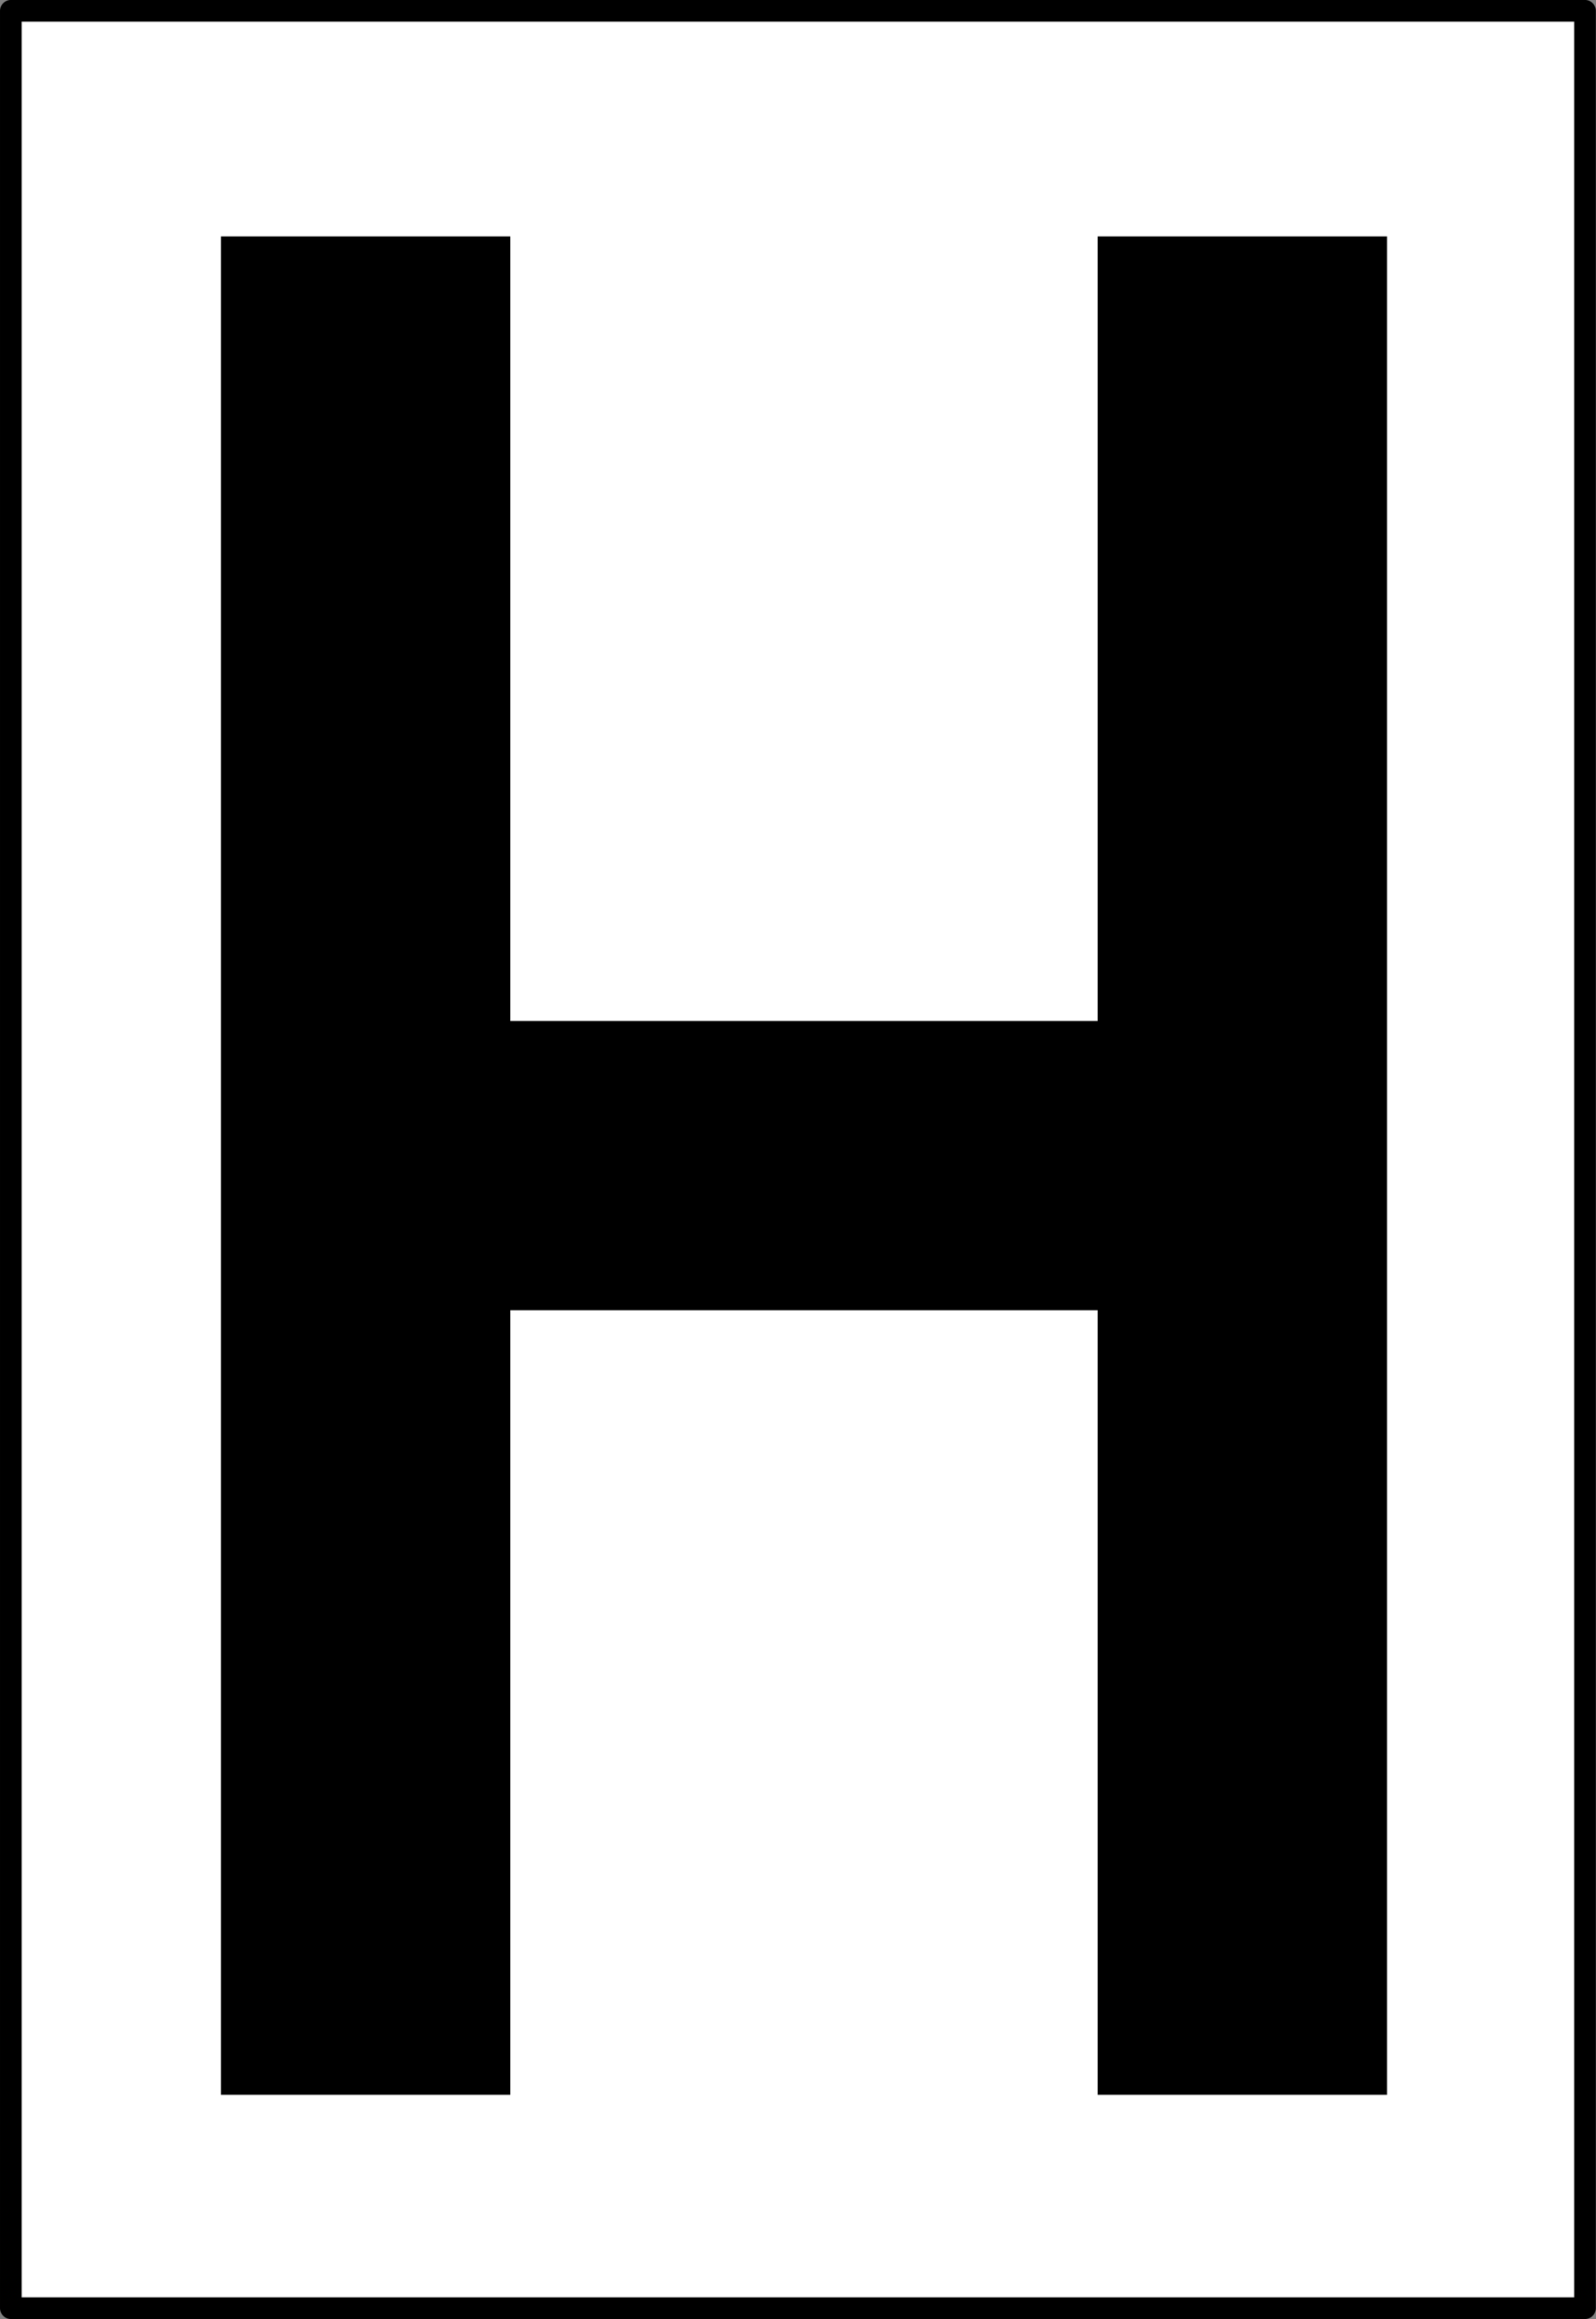 <?xml version="1.0" encoding="UTF-8" standalone="no"?>
<!-- Created with Inkscape (http://www.inkscape.org/) -->

<svg
   xmlns:dc="http://purl.org/dc/elements/1.1/"
   xmlns:cc="http://creativecommons.org/ns#"
   xmlns:rdf="http://www.w3.org/1999/02/22-rdf-syntax-ns#"
   xmlns:svg="http://www.w3.org/2000/svg"
   xmlns="http://www.w3.org/2000/svg"
   xmlns:sodipodi="http://sodipodi.sourceforge.net/DTD/sodipodi-0.dtd"
   xmlns:inkscape="http://www.inkscape.org/namespaces/inkscape"
   width="132.375"
   height="192.224"
   id="svg2"
   version="1.1"
   inkscape:version="0.48.5 r10040"
   sodipodi:docname="New document 1">
  <rect width="100%" height="100%" fill="#808080" stroke="none"/>
  <defs
     id="defs4" />
  <sodipodi:namedview
     id="base"
     pagecolor="#ffffff"
     bordercolor="#666666"
     borderopacity="1.0"
     inkscape:pageopacity="0.0"
     inkscape:pageshadow="2"
     inkscape:zoom="1.4"
     inkscape:cx="-16.189043"
     inkscape:cy="149.6103"
     inkscape:document-units="px"
     inkscape:current-layer="layer1"
     showgrid="false"
     fit-margin-top="0"
     fit-margin-left="0"
     fit-margin-right="0"
     fit-margin-bottom="0"
     inkscape:window-width="1920"
     inkscape:window-height="1028"
     inkscape:window-x="1366"
     inkscape:window-y="30"
     inkscape:window-maximized="1" />
  <g
     inkscape:label="Layer 1"
     inkscape:groupmode="layer"
     id="layer1"
     transform="translate(3.3479854e-4,-860.151)" />
  <g
     inkscape:groupmode="layer"
     id="layer2"
     inkscape:label="sign"
     transform="translate(3.3479854e-4,-860.151)">
    <rect
       style="fill:#ffffff;fill-opacity:1;stroke:#000000;stroke-width:1.8;stroke-linecap:round;stroke-linejoin:round;stroke-miterlimit:4;stroke-opacity:1;stroke-dasharray:none"
       id="rect3836"
       width="130.562"
       height="190.414"
       x="0.9"
       y="861.048" />
  </g>
  <g
     inkscape:groupmode="layer"
     id="layer3"
     inkscape:label="character"
     transform="translate(3.3479854e-4,-860.151)">
    <path
       style="fill:#000000;fill-opacity:1;stroke:none"
       d="m 18.325,879.747 0,154.031 24,0 0,-65.031 48.719,0 0,65.031 24,0 0,-154.031 -24,0 0,65.031 -48.719,0 0,-65.031 -24,0 z"
       id="rect3838"
       inkscape:connector-curvature="0" />
  </g>
</svg>
